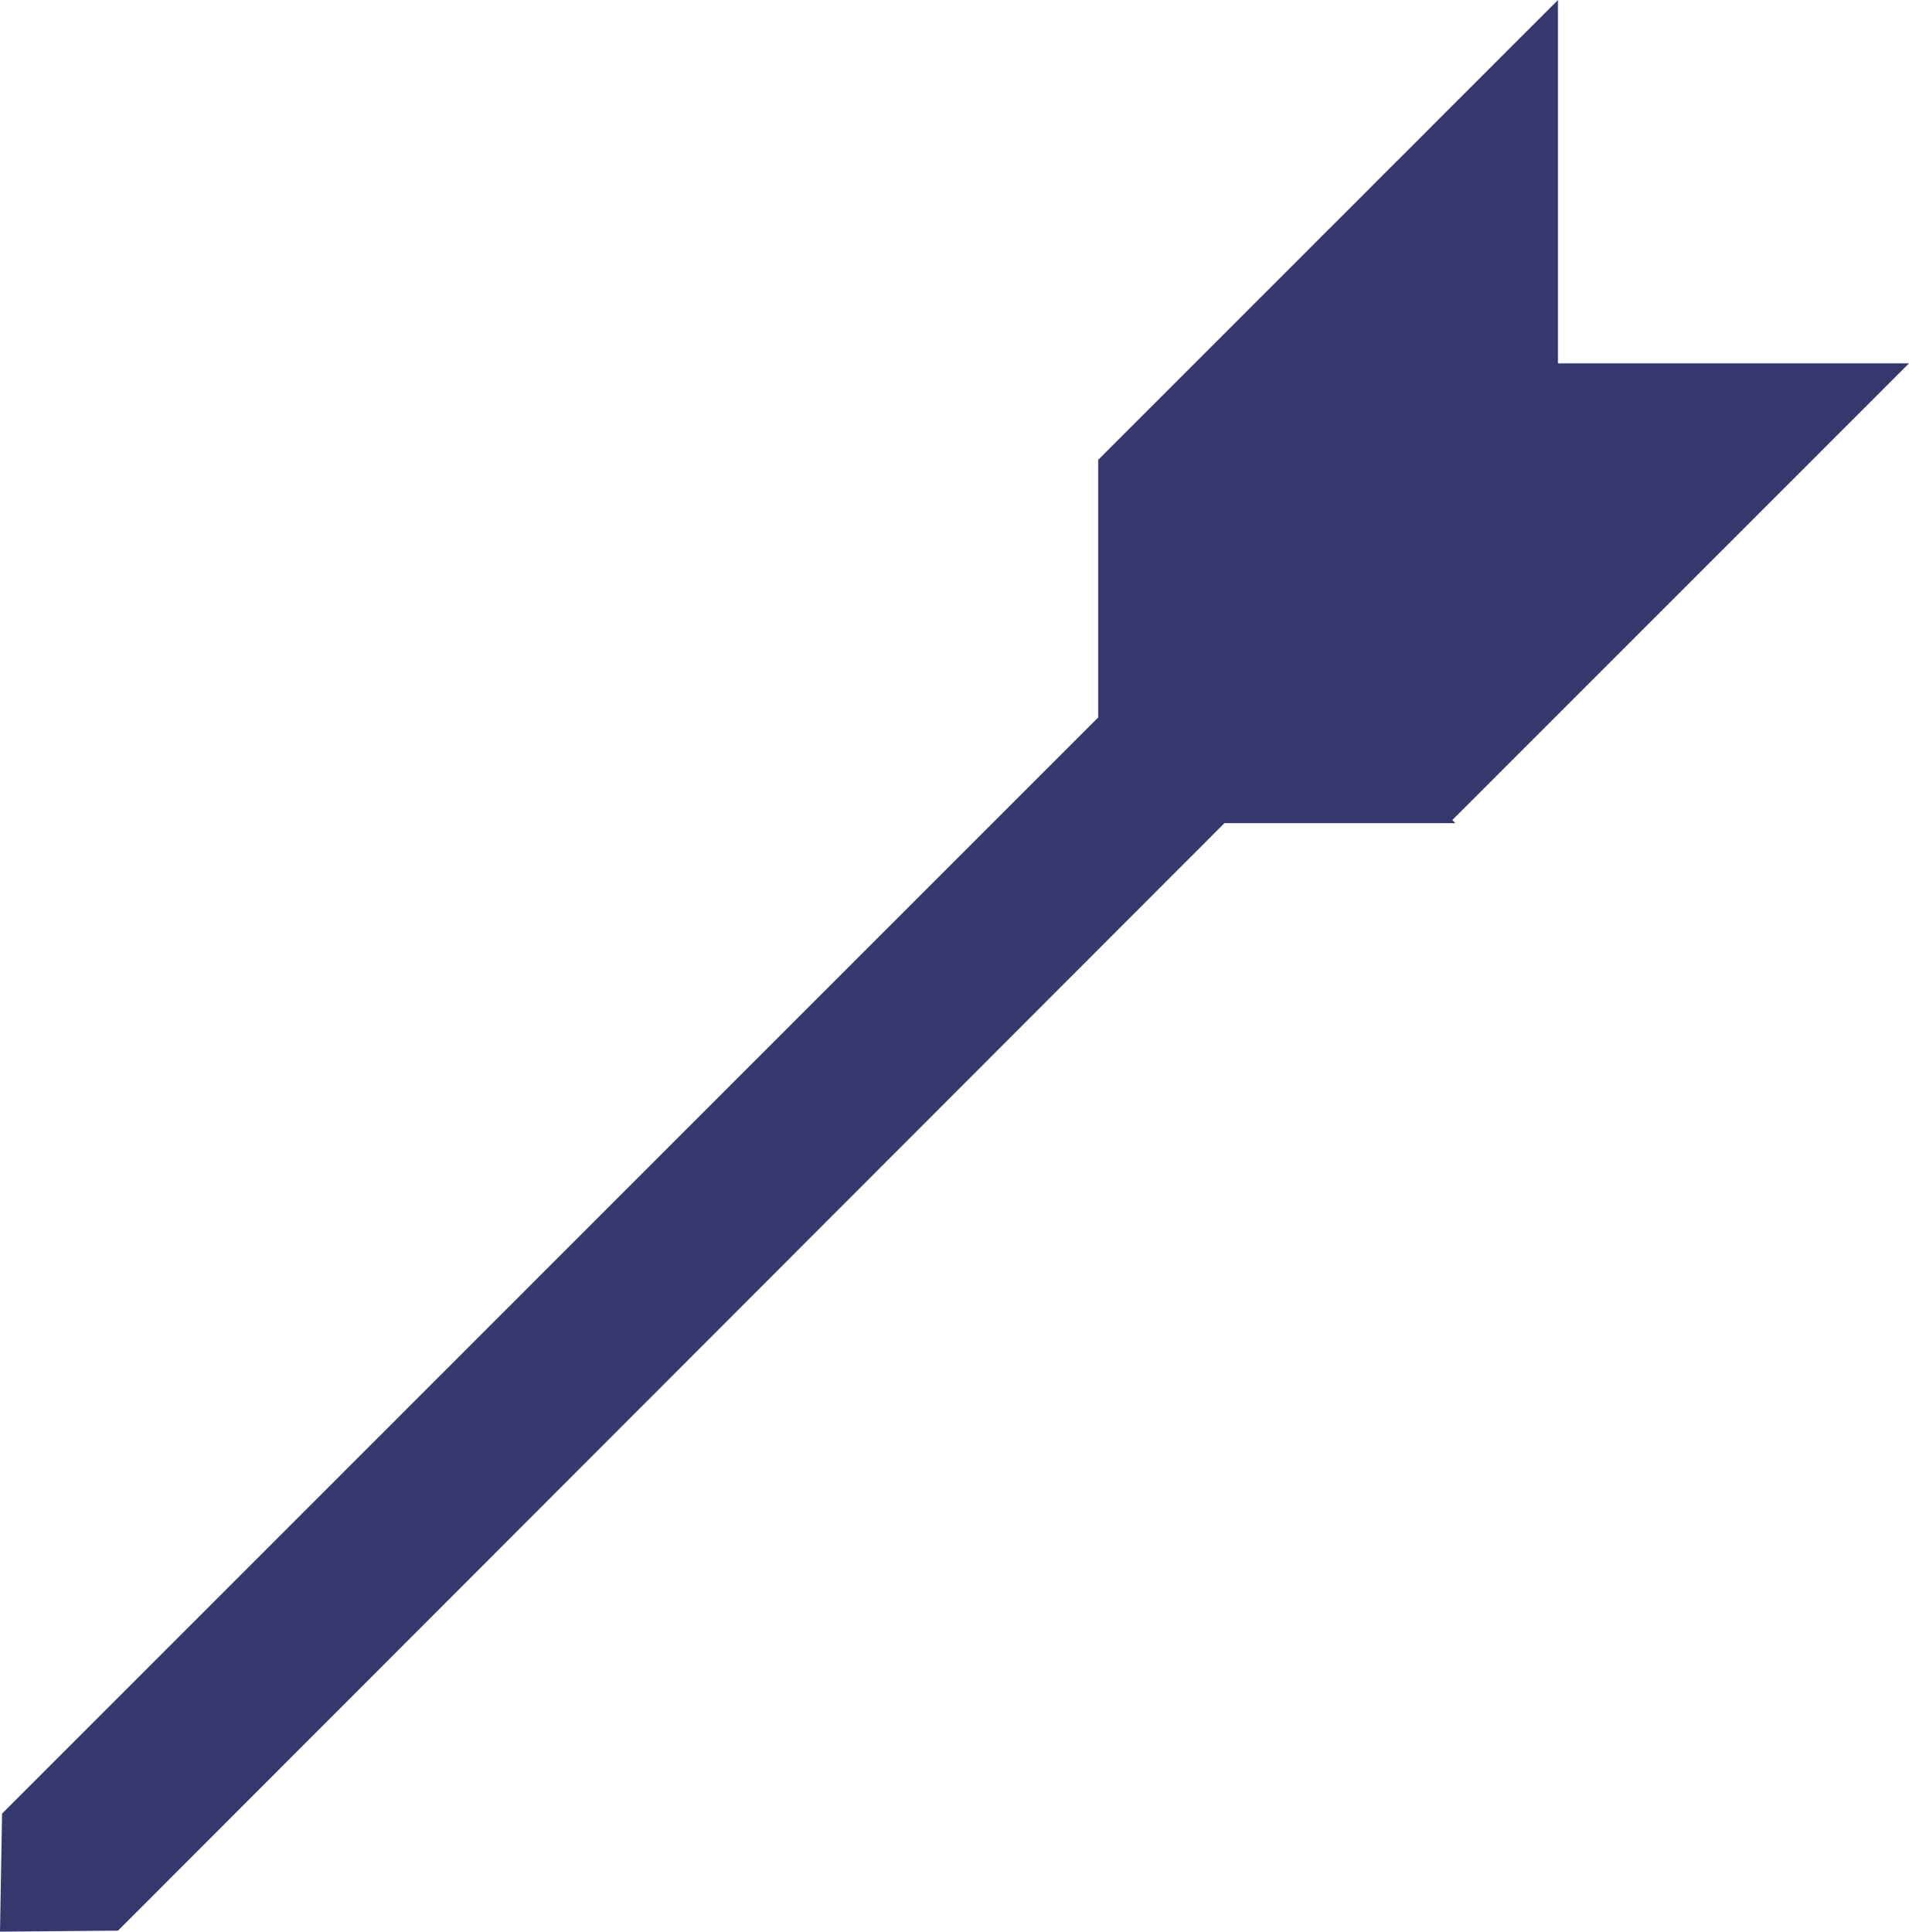 <?xml version="1.0" encoding="utf-8"?>
<!-- Generator: Adobe Illustrator 21.1.0, SVG Export Plug-In . SVG Version: 6.00 Build 0)  -->
<svg version="1.1" id="Слой_1" xmlns="http://www.w3.org/2000/svg" xmlns:xlink="http://www.w3.org/1999/xlink" x="0px" y="0px"
	 viewBox="0 0 186 188.2" enable-background="new 0 0 186 188.2" xml:space="preserve">
<path id="Combined-Shape" fill="#36386E" d="M151.8,0v35.4H186l-44.5,44.5l0.3,0.3h-22.5L11.5,188.1L0,188.2l0.2-11.5L107,69.9V44.8
	L151.8,0z"/>
</svg>

